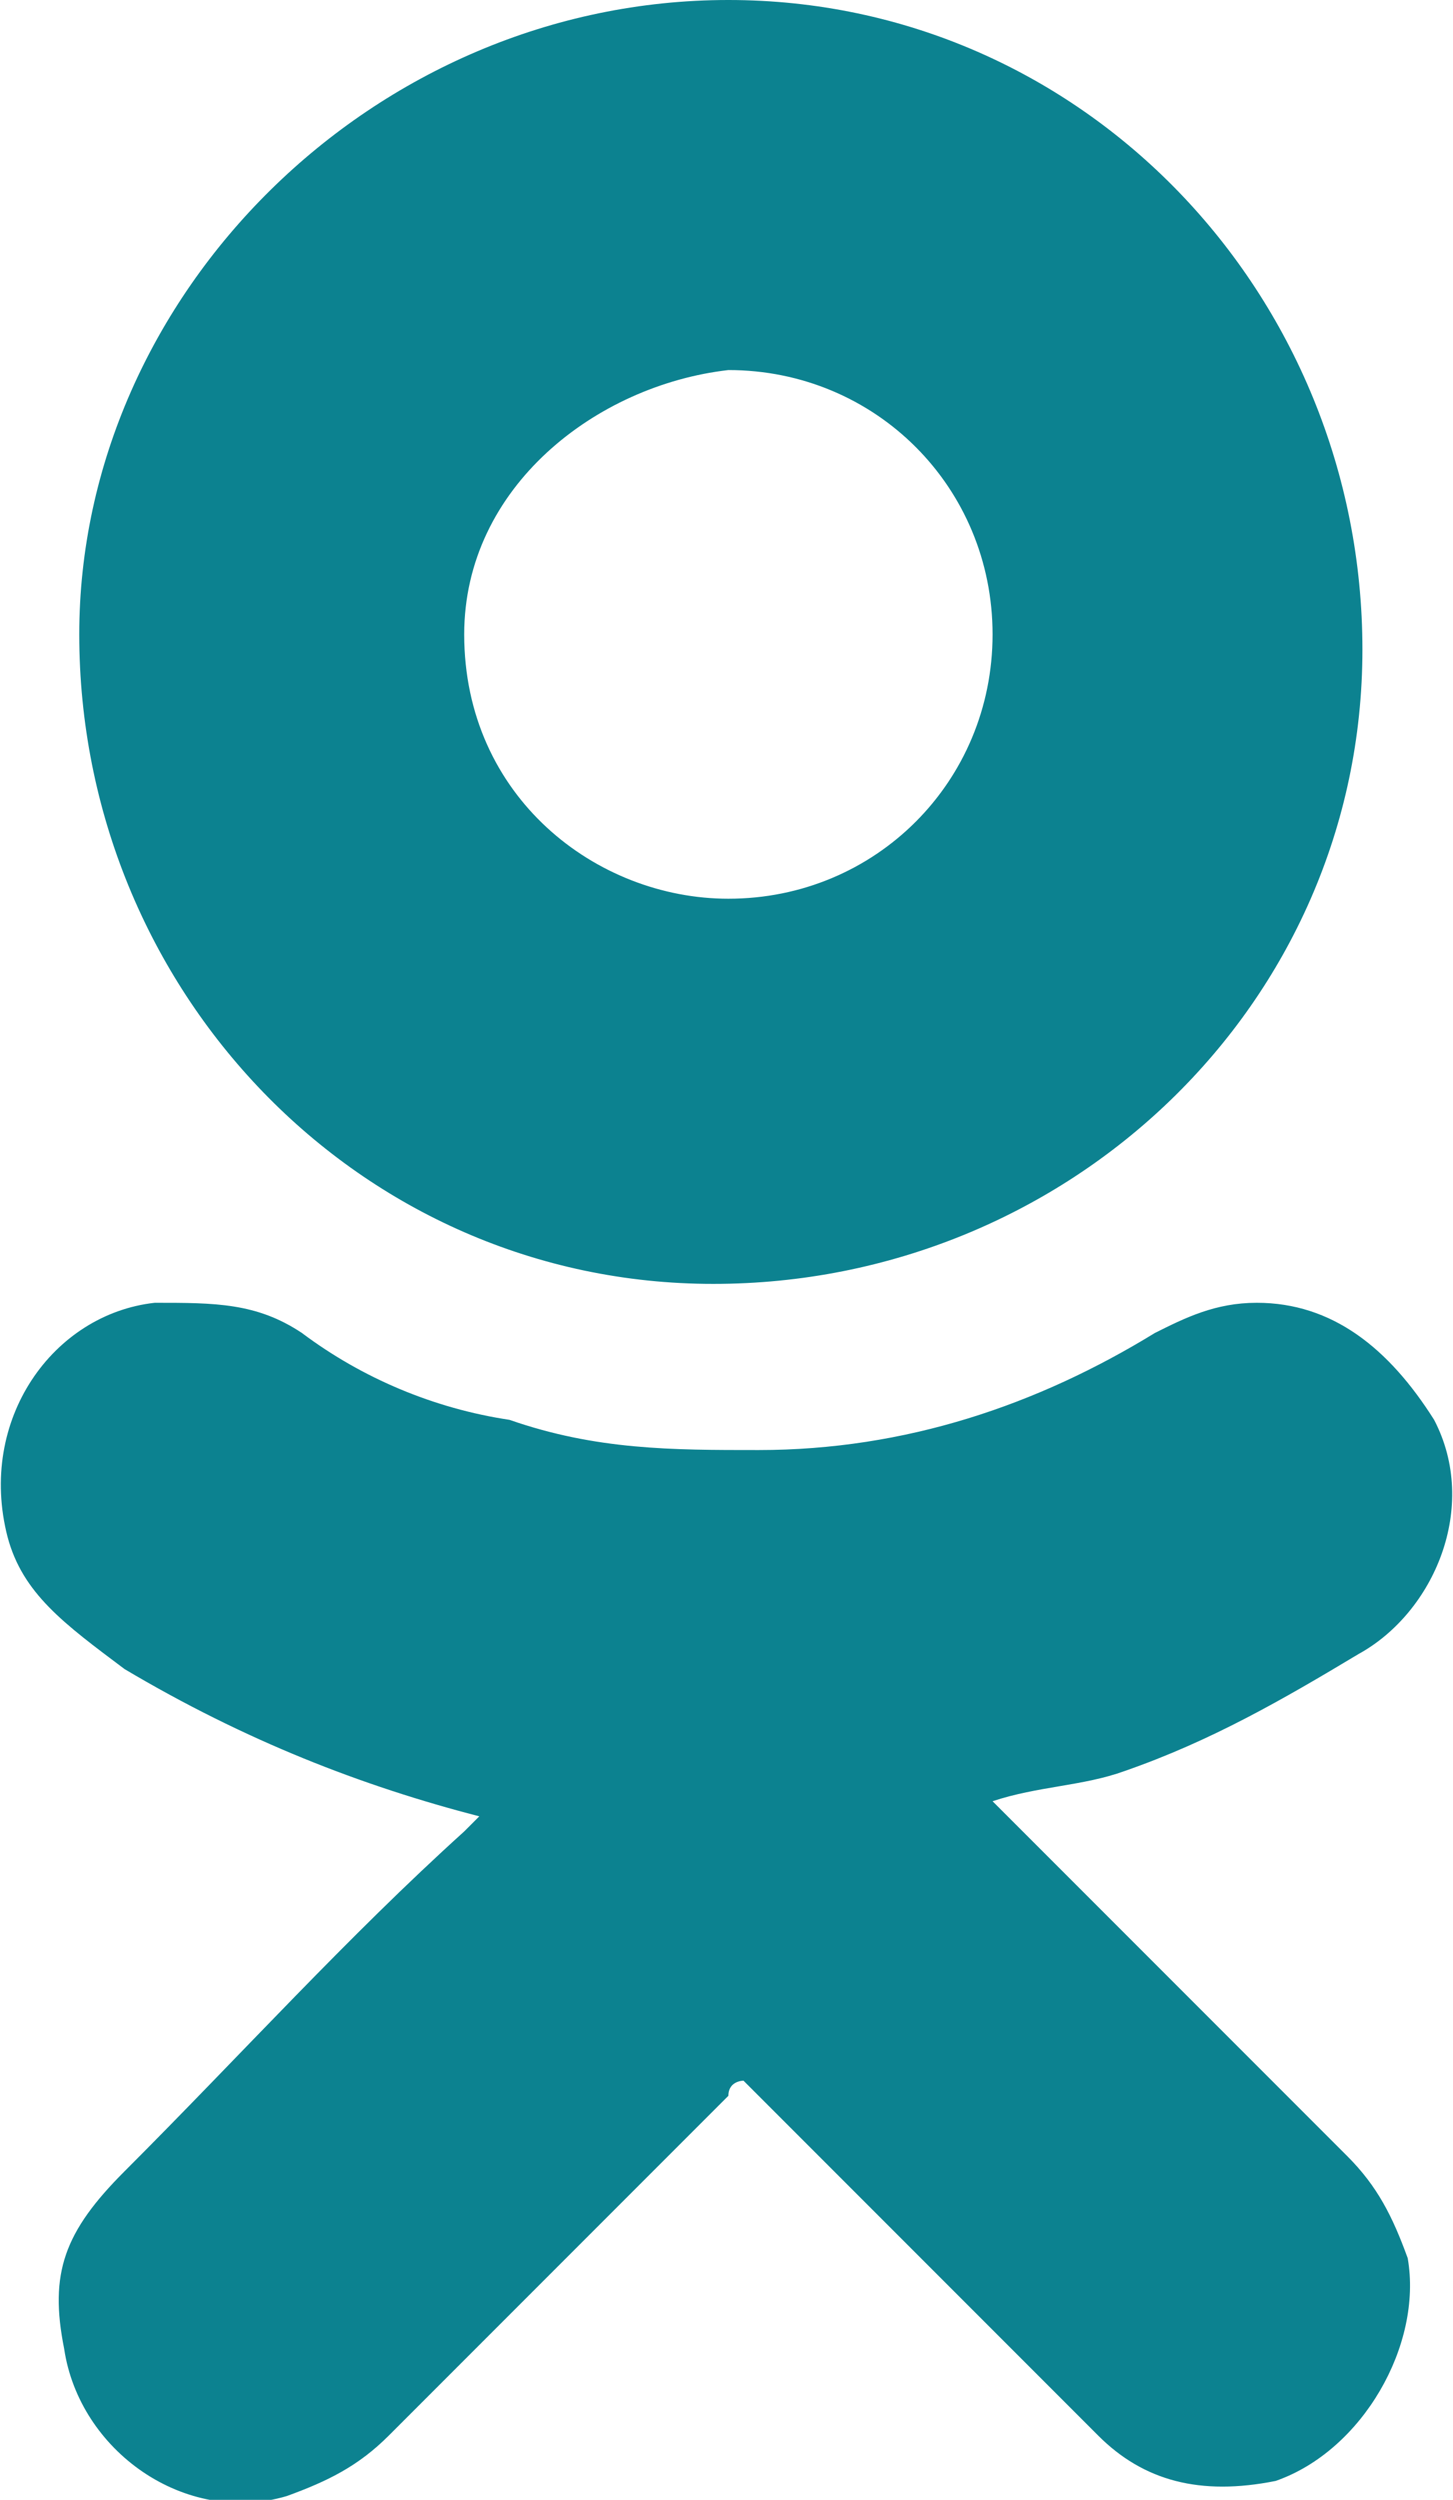 <?xml version="1.0" encoding="utf-8"?>
<!-- Generator: Adobe Illustrator 24.1.2, SVG Export Plug-In . SVG Version: 6.00 Build 0)  -->
<svg version="1.1" id="Capa_1" xmlns="http://www.w3.org/2000/svg" xmlns:xlink="http://www.w3.org/1999/xlink" x="0px" y="0px"
	 viewBox="0 0 38.5 66.2" style="enable-background:new 0 0 38.5 66.2;" xml:space="preserve">
<style type="text/css">
	.st0{fill:#0C8290;}
</style>
<g>
	<path class="st0" d="M26.3,47.7C26.3,48,26.3,48,26.3,47.7c3.1,3.1,6.2,6.2,9.4,9.4c0.8,0.8,1.2,1.6,1.6,2.7
		c0.4,2.3-1.2,5.1-3.5,5.9c-2,0.4-3.5,0-4.7-1.2l-0.4-0.4c-2.7-2.7-5.9-5.9-8.6-8.6l-0.4-0.4c0,0-0.4,0-0.4,0.4
		c-3.1,3.1-5.9,5.9-9,9c-0.8,0.8-1.6,1.2-2.7,1.6c-2.7,0.8-5.5-1.2-5.9-3.9c-0.4-2,0-3.1,1.6-4.7c3.1-3.1,5.9-6.2,9-9
		c0,0,0,0,0.4-0.4l0,0c-3.1-0.8-6.2-2-9.4-3.9c-1.6-1.2-2.7-2-3.1-3.5c-0.8-3.1,1.2-5.9,3.9-6.2c1.6,0,2.7,0,3.9,0.8
		c1.6,1.2,3.5,2,5.5,2.3c2.3,0.8,4.3,0.8,6.6,0.8c3.9,0,7.4-1.2,10.5-3.1c0.8-0.4,1.6-0.8,2.7-0.8c2,0,3.5,1.2,4.7,3.1
		c1.2,2.3,0,5.1-2,6.2c-2,1.2-3.9,2.3-6.2,3.1C28.7,47.3,27.5,47.3,26.3,47.7L26.3,47.7z"/>
	<path class="st0" d="M2.1,16.8C2.1,7.8,9.9,0,19.3,0s16.8,7.8,16.8,17.2S28.3,34,18.9,34S2.1,26.2,2.1,16.8z M19.3,23.8
		c3.9,0,7-3.1,7-7s-3.1-7-7-7c-3.5,0.4-7,3.1-7,7C12.3,21.1,15.8,23.8,19.3,23.8z"/>
</g>
</svg>
